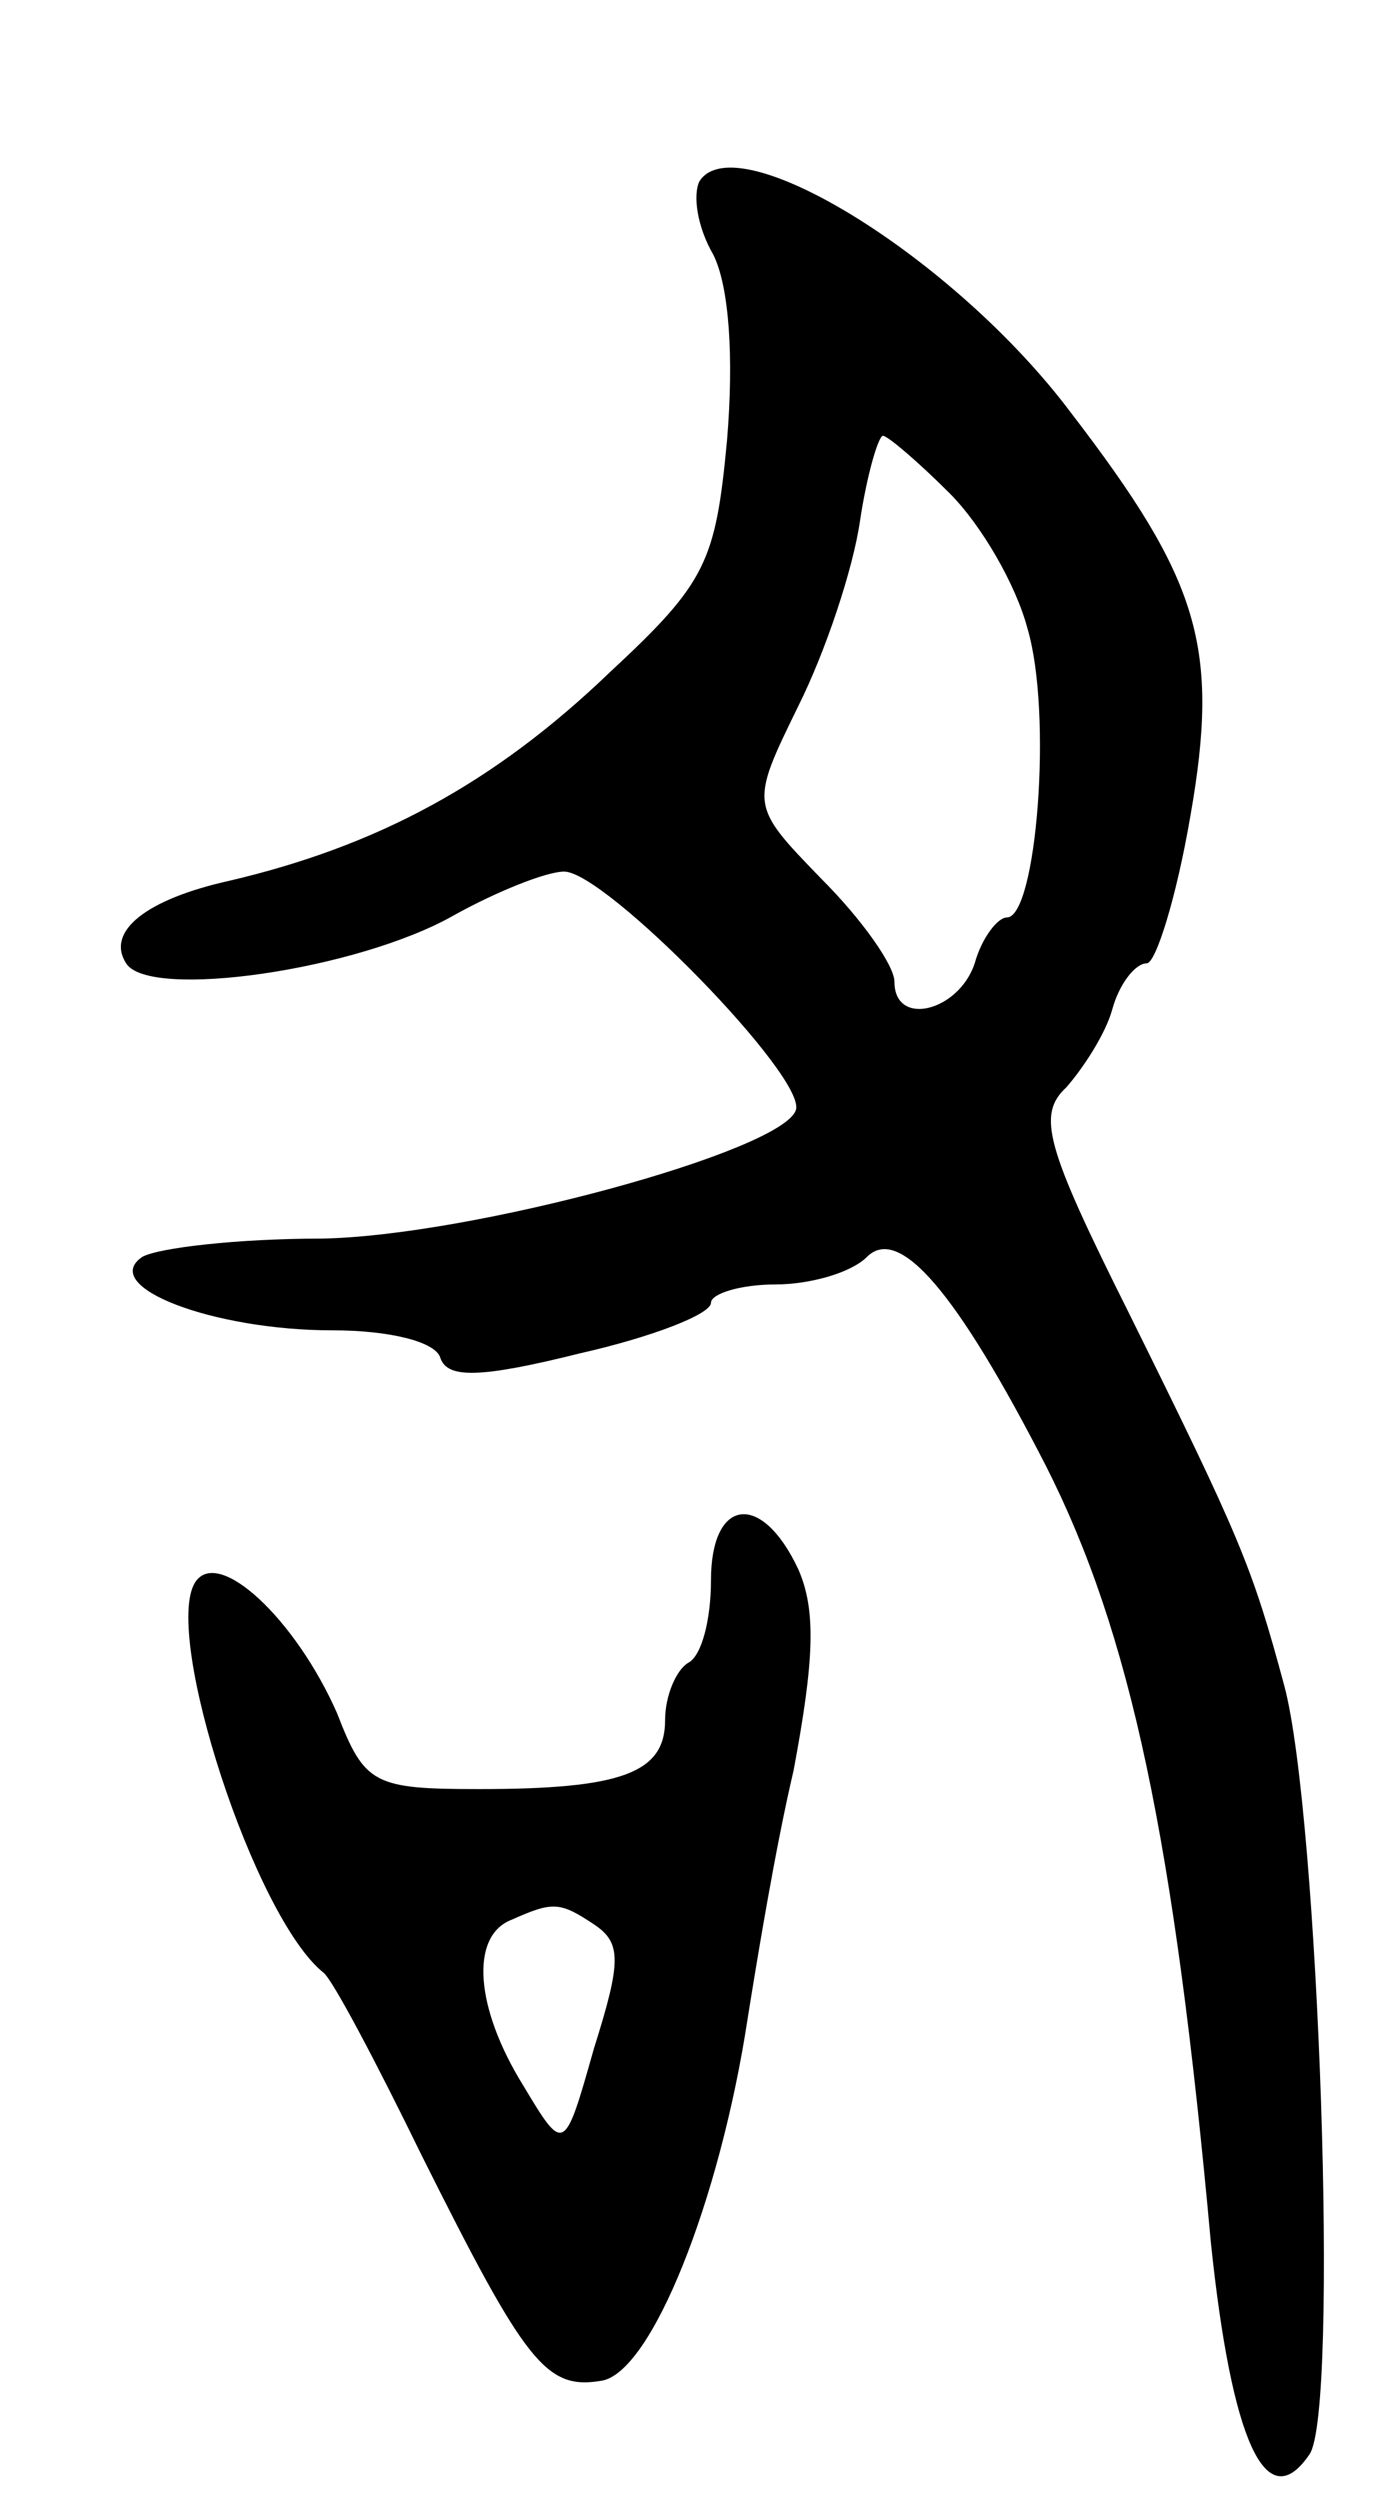 <svg version="1.0" xmlns="http://www.w3.org/2000/svg"
 width="61pt" height="109pt" viewBox="0 0 61 109"
 preserveAspectRatio="xMidYMid meet">
<g transform="translate(0,109) scale(0.1,-0.1)"
fill="#000000" stroke="none">
<path d="M305 1011 c-3 -6 -1 -20 6 -32 7 -14 9 -45 6 -81 -5 -53 -9 -62 -51
-101 -51 -49 -102 -76 -166 -91 -36 -8 -54 -22 -45 -36 10 -16 101 -3 143 21
18 10 40 19 48 19 18 0 106 -90 101 -104 -6 -18 -142 -55 -207 -56 -36 0 -71
-4 -78 -8 -19 -13 31 -32 83 -32 25 0 45 -5 47 -12 3 -9 17 -9 61 2 31 7 57
17 57 22 0 4 13 8 28 8 15 0 33 5 40 12 14 14 39 -15 78 -91 37 -73 56 -163
72 -339 9 -86 24 -120 43 -92 13 19 4 279 -11 335 -14 52 -19 64 -68 163 -36
72 -40 86 -27 98 7 8 17 23 20 34 3 11 10 20 15 20 4 0 13 29 19 64 13 74 4
103 -52 176 -51 68 -146 126 -162 101z m109 -136 c14 -14 29 -40 34 -59 11
-37 4 -126 -9 -126 -4 0 -11 -9 -14 -20 -7 -21 -35 -28 -35 -8 0 7 -14 27 -32
45 -31 32 -31 32 -10 75 12 24 24 60 27 81 3 20 8 37 10 37 2 0 15 -11 29 -25z"/>
<path d="M310 401 c0 -17 -4 -33 -10 -36 -5 -3 -10 -14 -10 -25 0 -23 -19 -30
-81 -30 -46 0 -50 2 -62 33 -18 41 -52 73 -62 57 -14 -23 26 -146 56 -170 4
-3 23 -39 43 -80 45 -90 54 -102 78 -98 22 3 52 79 64 158 4 25 12 74 20 108
9 48 10 70 2 88 -16 34 -38 31 -38 -5z m-51 -150 c12 -8 12 -16 0 -54 -13 -46
-13 -46 -31 -16 -21 34 -23 65 -5 72 18 8 21 8 36 -2z"/>
</g>
</svg>
